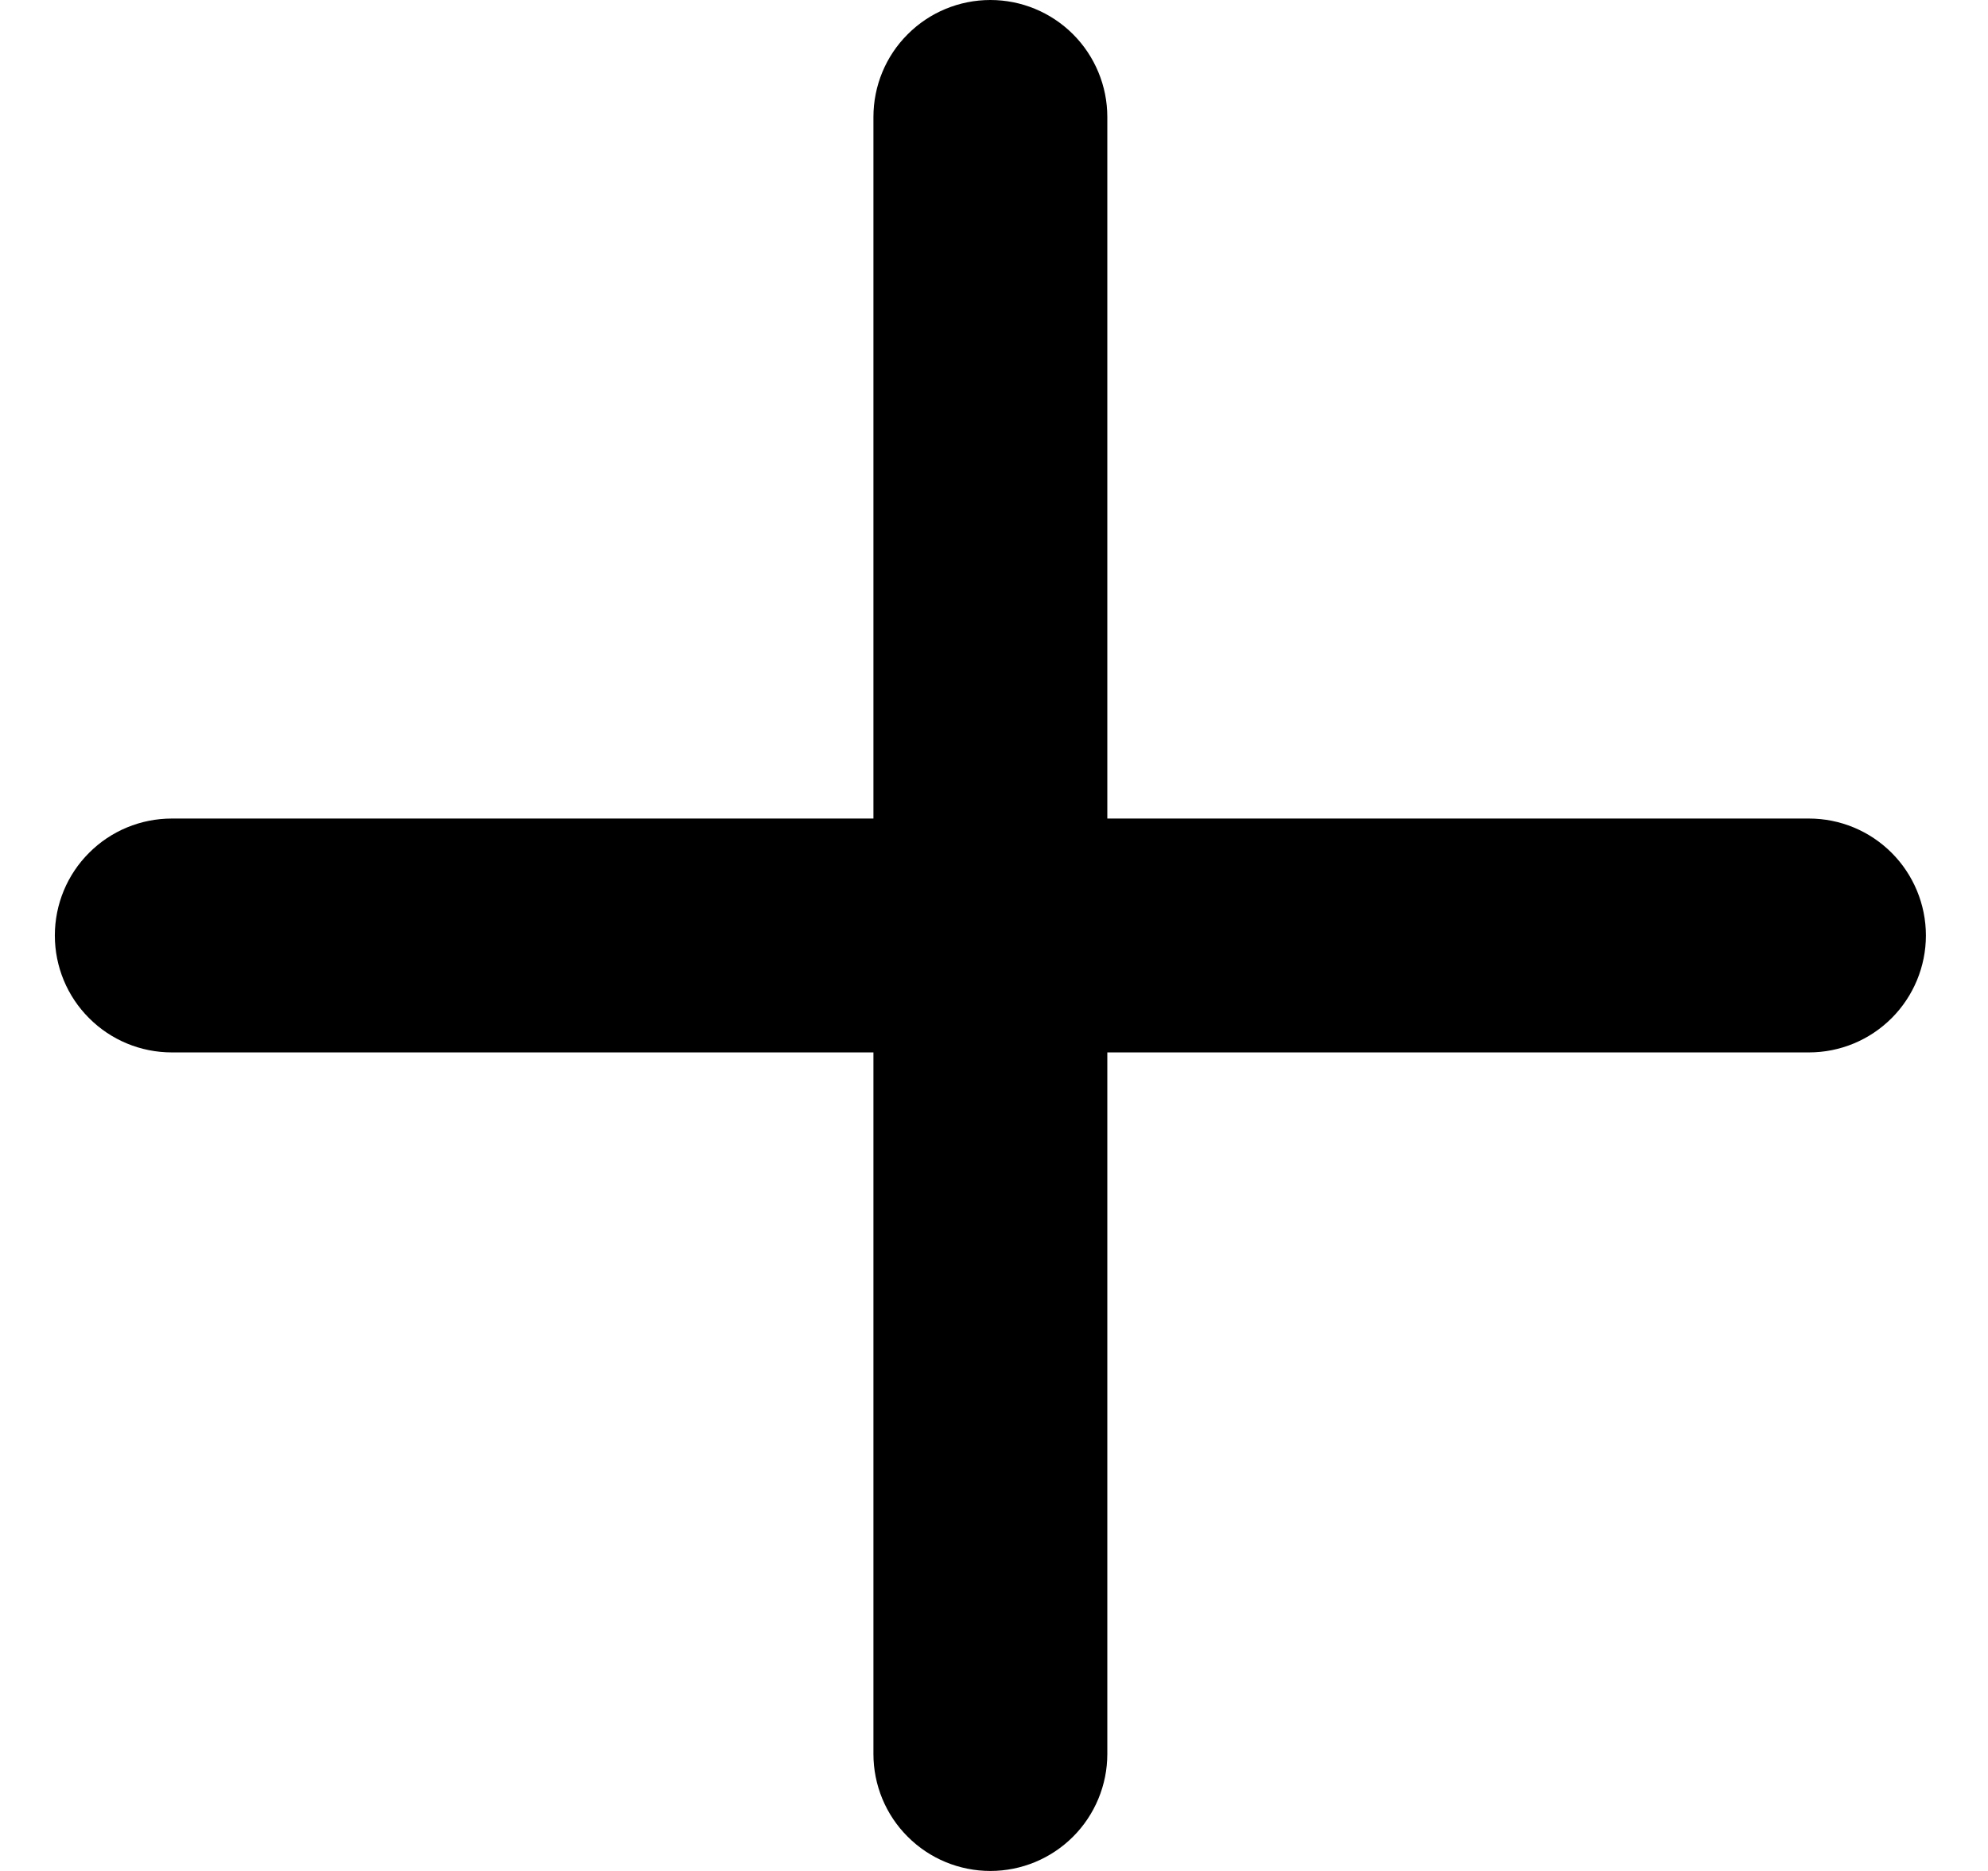 <svg width="17" height="16" viewBox="0 0 17 16" fill="none" xmlns="http://www.w3.org/2000/svg">
<path d="M15.469 7H9.469V1C9.469 0.735 9.363 0.48 9.176 0.293C8.988 0.105 8.734 0 8.469 0C8.204 0 7.949 0.105 7.762 0.293C7.574 0.48 7.469 0.735 7.469 1V7H1.469C1.204 7 0.949 7.105 0.762 7.293C0.574 7.48 0.469 7.735 0.469 8C0.469 8.265 0.574 8.52 0.762 8.707C0.949 8.895 1.204 9 1.469 9H7.469V15C7.469 15.265 7.574 15.52 7.762 15.707C7.949 15.895 8.204 16 8.469 16C8.734 16 8.988 15.895 9.176 15.707C9.363 15.52 9.469 15.265 9.469 15V9H15.469C15.734 9 15.988 8.895 16.176 8.707C16.363 8.52 16.469 8.265 16.469 8C16.469 7.735 16.363 7.48 16.176 7.293C15.988 7.105 15.734 7 15.469 7Z" fill="black"/>
</svg>
